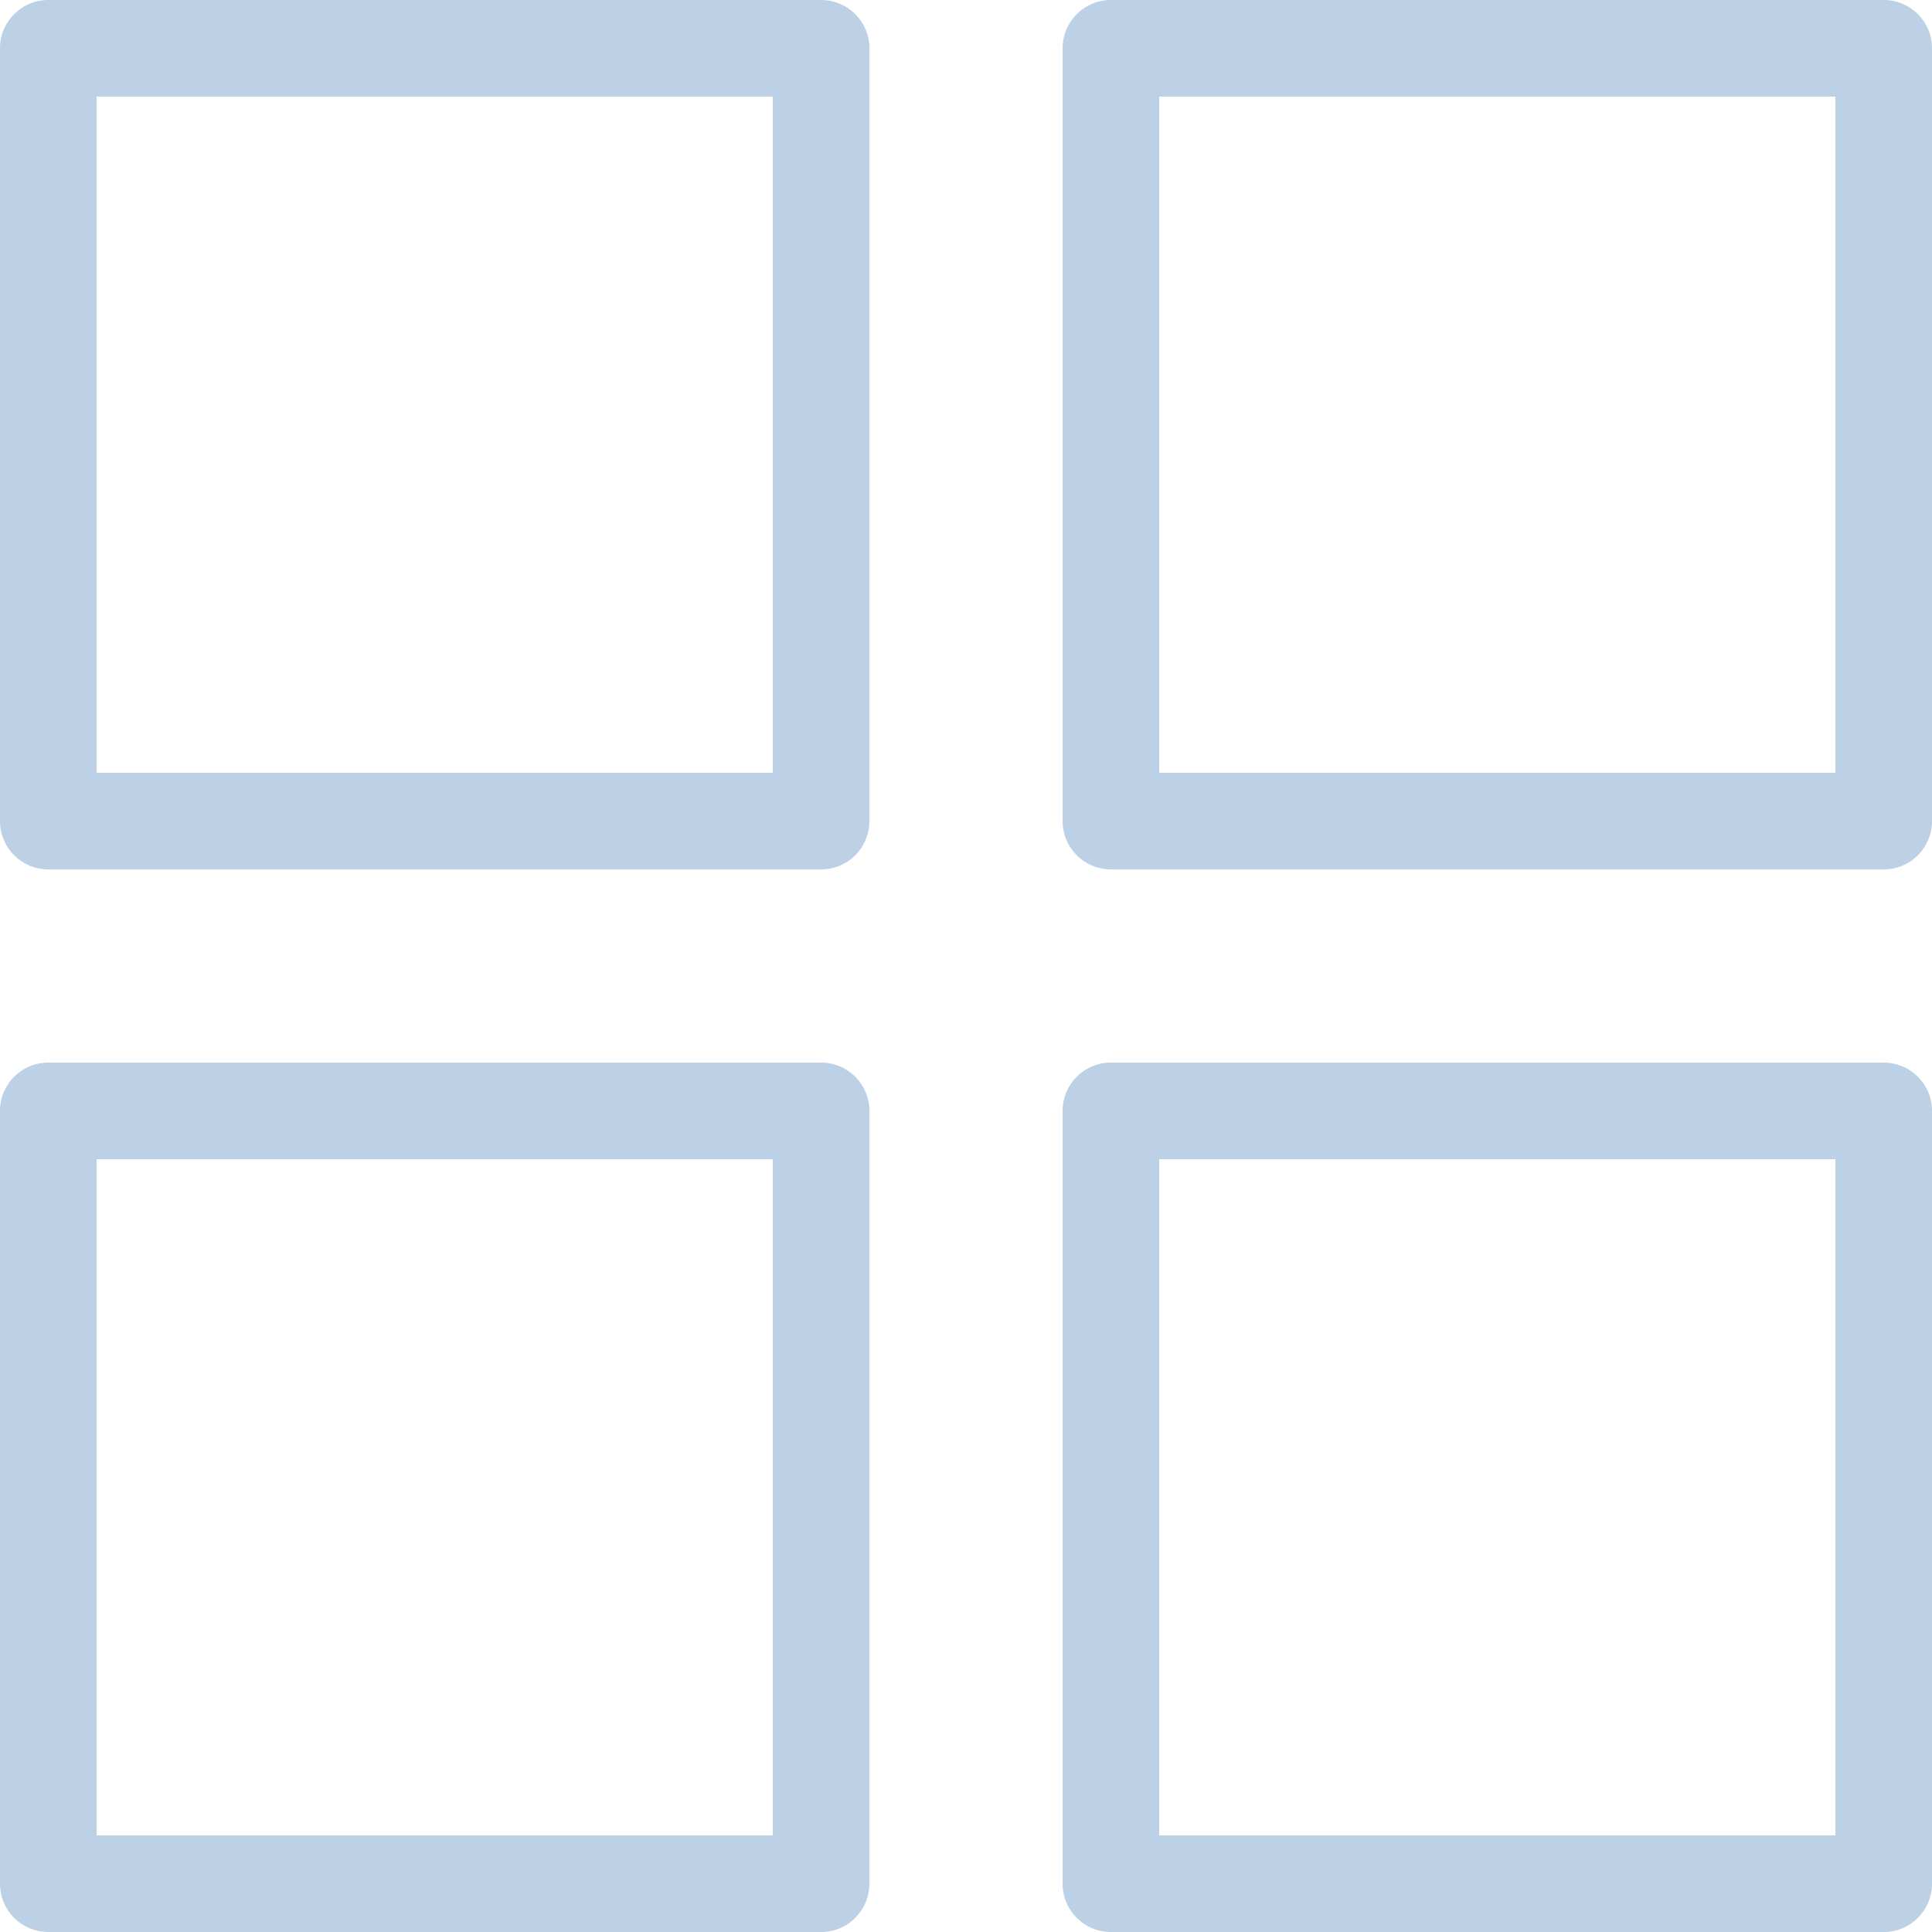 <?xml version="1.0" encoding="utf-8"?>
<svg width="20px" height="20px" viewBox="0 0 20 20" version="1.1" xmlns:xlink="http://www.w3.org/1999/xlink" xmlns="http://www.w3.org/2000/svg">
  <path d="M19.5 11L11.499 11C11.223 11 11 11.224 11 11.5L11 19.5C11 19.777 11.224 20 11.5 20L19.501 20C19.777 20 20 19.776 20 19.5L20 11.499C20 11.223 19.776 11 19.5 11ZM19 19L12 19L12 12L19 12L19 19ZM8.5 2.24572e-07L0.499 2.24572e-07C0.223 0 -0 0.224 2.24572e-07 0.5L2.24572e-07 8.501C0 8.777 0.224 9 0.5 9L8.501 9C8.777 9 9 8.776 9 8.5L9 0.499C9 0.223 8.776 -0 8.5 2.24572e-07ZM8 8L1 8L1 1L8 1L8 8ZM8.5 11L0.499 11C0.223 11 -0 11.224 2.24572e-07 11.5L2.24572e-07 19.5C0 19.777 0.224 20 0.5 20L8.501 20C8.777 20 9 19.776 9 19.5L9 11.499C9 11.223 8.776 11 8.5 11ZM8 19L1 19L1 12L8 12L8 19ZM19.5 2.24572e-07L11.499 2.24572e-07C11.223 0 11 0.224 11 0.5L11 8.501C11 8.777 11.224 9 11.5 9L19.501 9C19.777 9 20 8.776 20 8.5L20 0.499C20 0.223 19.776 -0 19.5 2.24572e-07ZM19 8L12 8L12 1L19 1L19 8Z" id="Shape" fill="#BCD0E6" stroke="none" />
</svg>